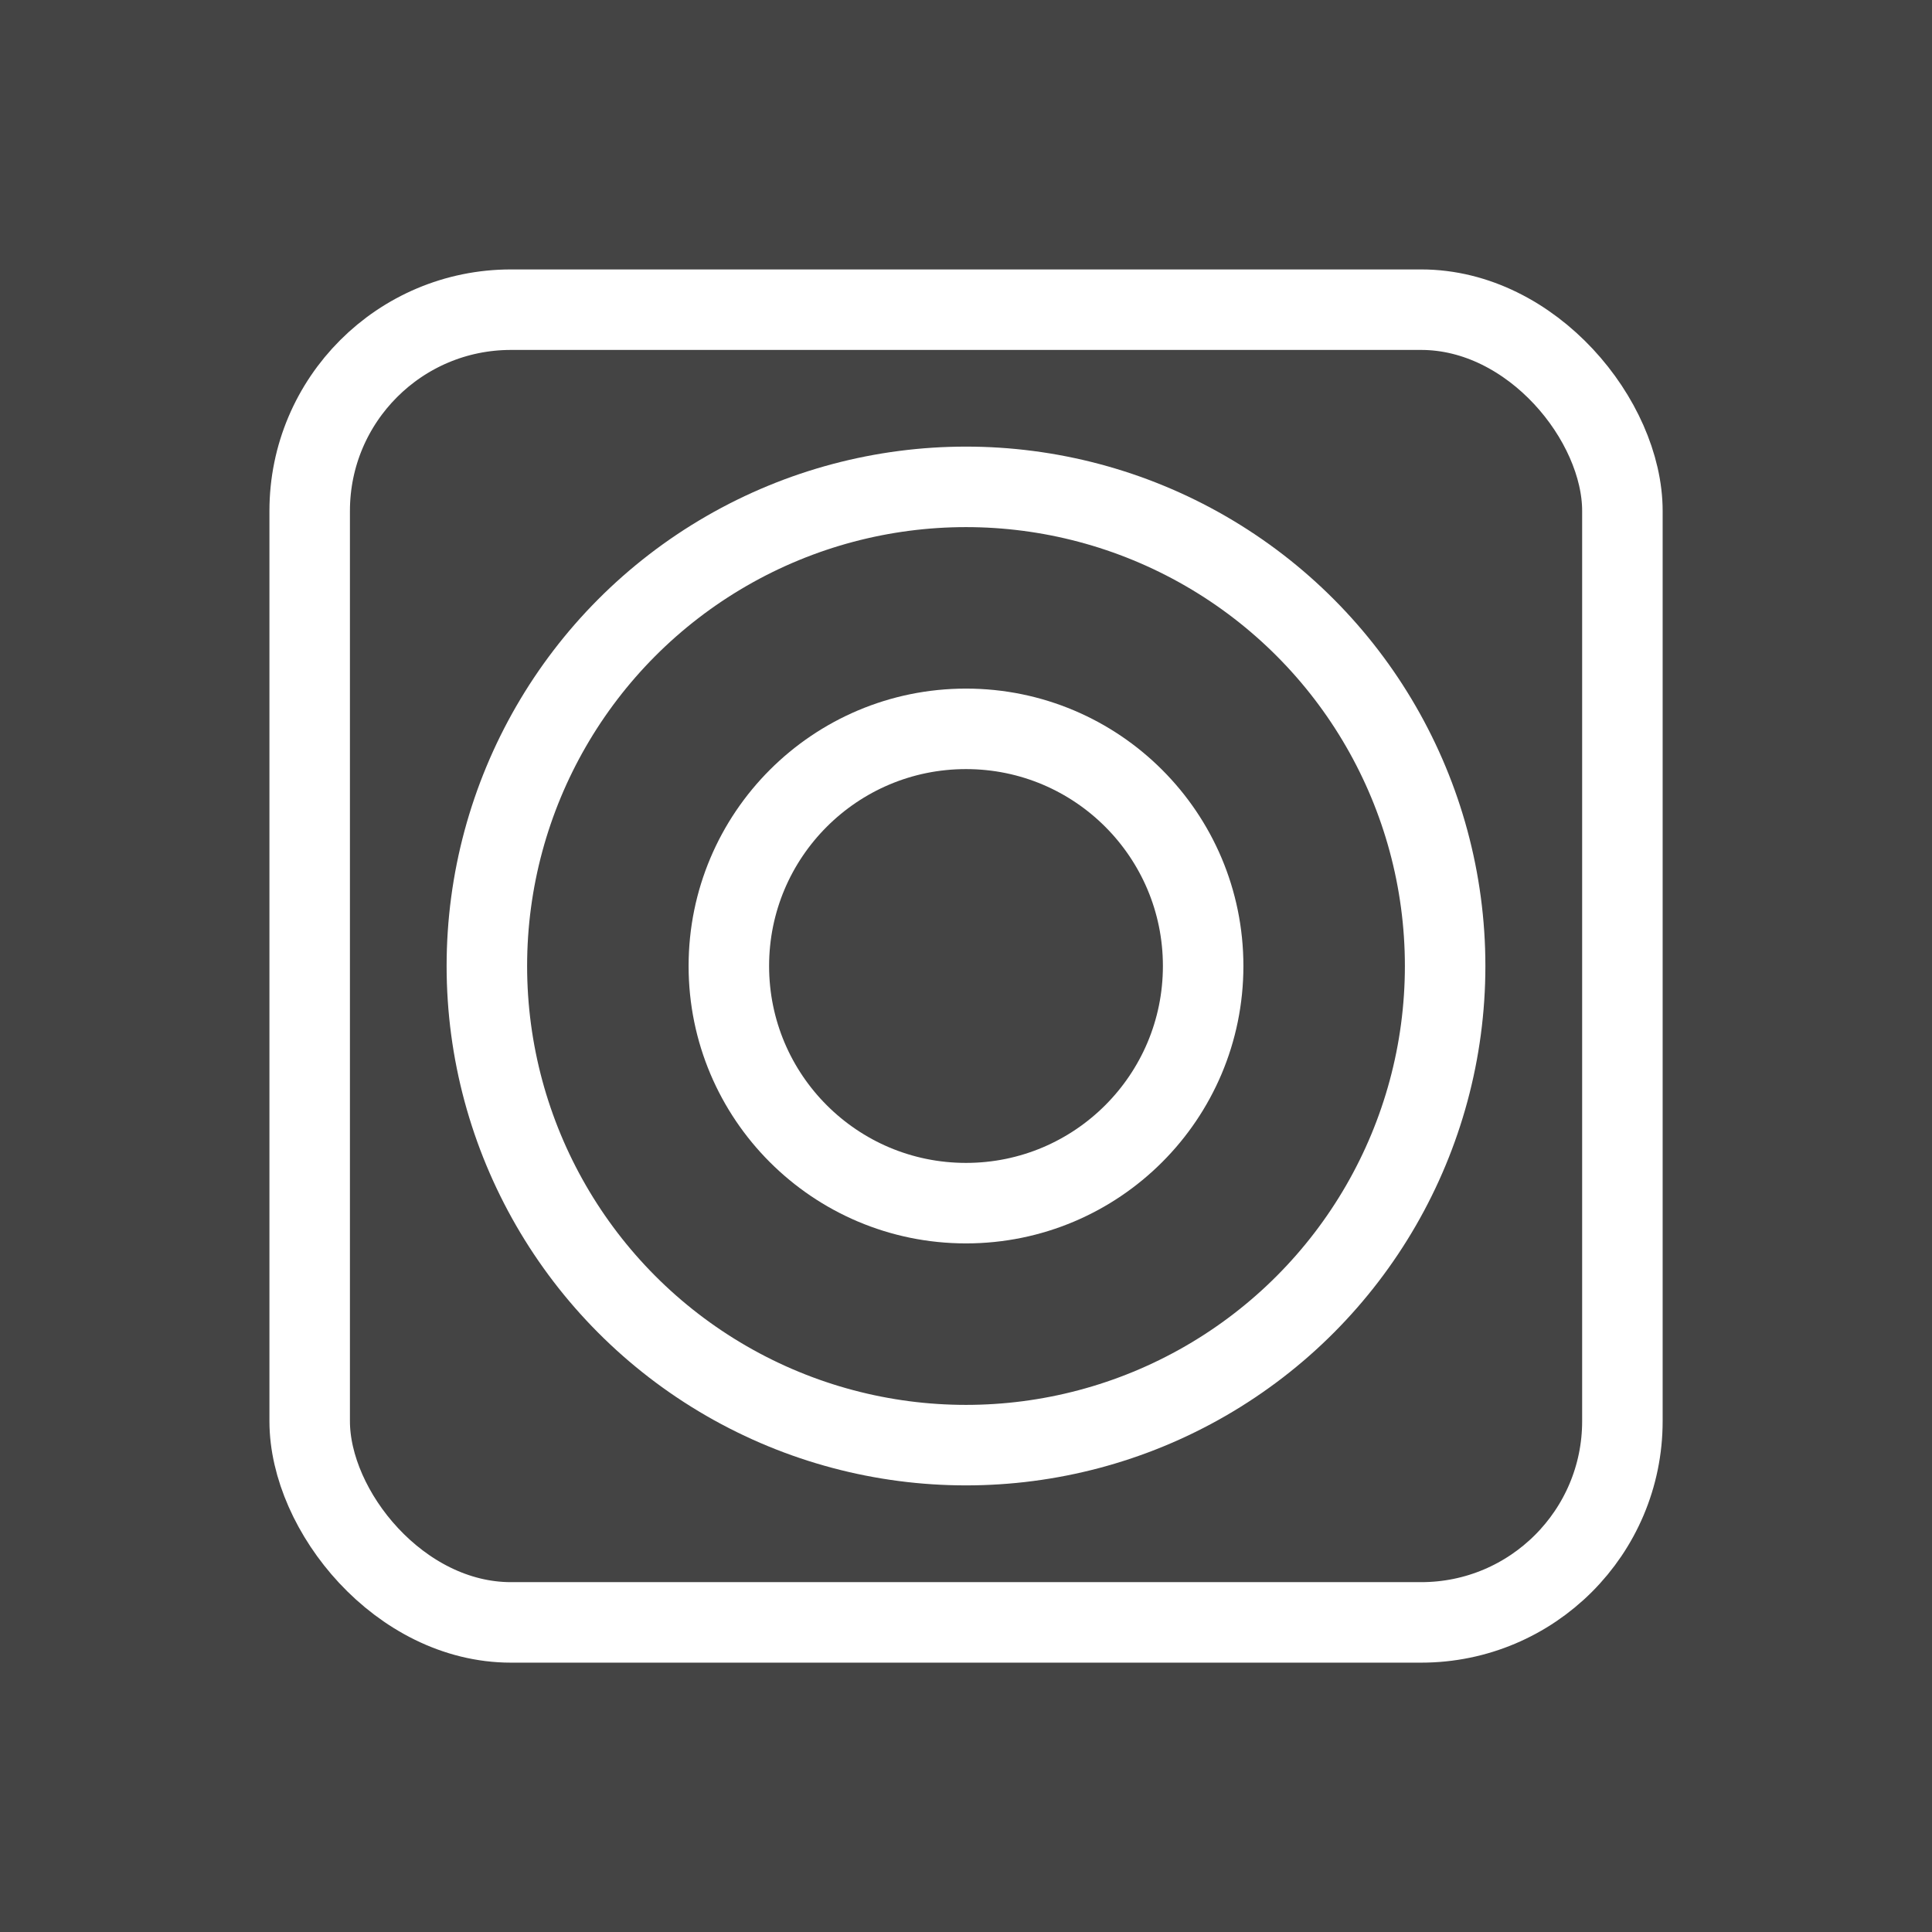 <svg width="24" height="24" viewBox="0 0 24 24" fill="none" xmlns="http://www.w3.org/2000/svg">
<rect width="24" height="24" fill="#1E1E1E"/>
<g id="Section 1">
<path d="M-108 -182C-108 -183.105 -107.105 -184 -106 -184H295C296.105 -184 297 -183.105 297 -182V43C297 44.105 296.105 45 295 45H-106C-107.105 45 -108 44.105 -108 43V-182Z" fill="#444444"/>
<path d="M-106 -183H295V-185H-106V-183ZM296 -182V43H298V-182H296ZM295 44H-106V46H295V44ZM-107 43V-182H-109V43H-107ZM-106 44C-106.552 44 -107 43.552 -107 43H-109C-109 44.657 -107.657 46 -106 46V44ZM296 43C296 43.552 295.552 44 295 44V46C296.657 46 298 44.657 298 43H296ZM295 -183C295.552 -183 296 -182.552 296 -182H298C298 -183.657 296.657 -185 295 -185V-183ZM-106 -185C-107.657 -185 -109 -183.657 -109 -182H-107C-107 -182.552 -106.552 -183 -106 -183V-185Z" fill="white" fill-opacity="0.1"/>
<g id="local-var">
<rect id="Rectangle 5" x="3.847" y="3.847" width="16.307" height="16.307" rx="2.5" stroke="white" stroke-linecap="round"/>
<circle id="Ellipse 1" cx="12" cy="12" r="5.952" stroke="white"/>
<circle id="Ellipse 2" cx="12" cy="12" r="2.946" stroke="white"/>
</g>
</g>
</svg>
